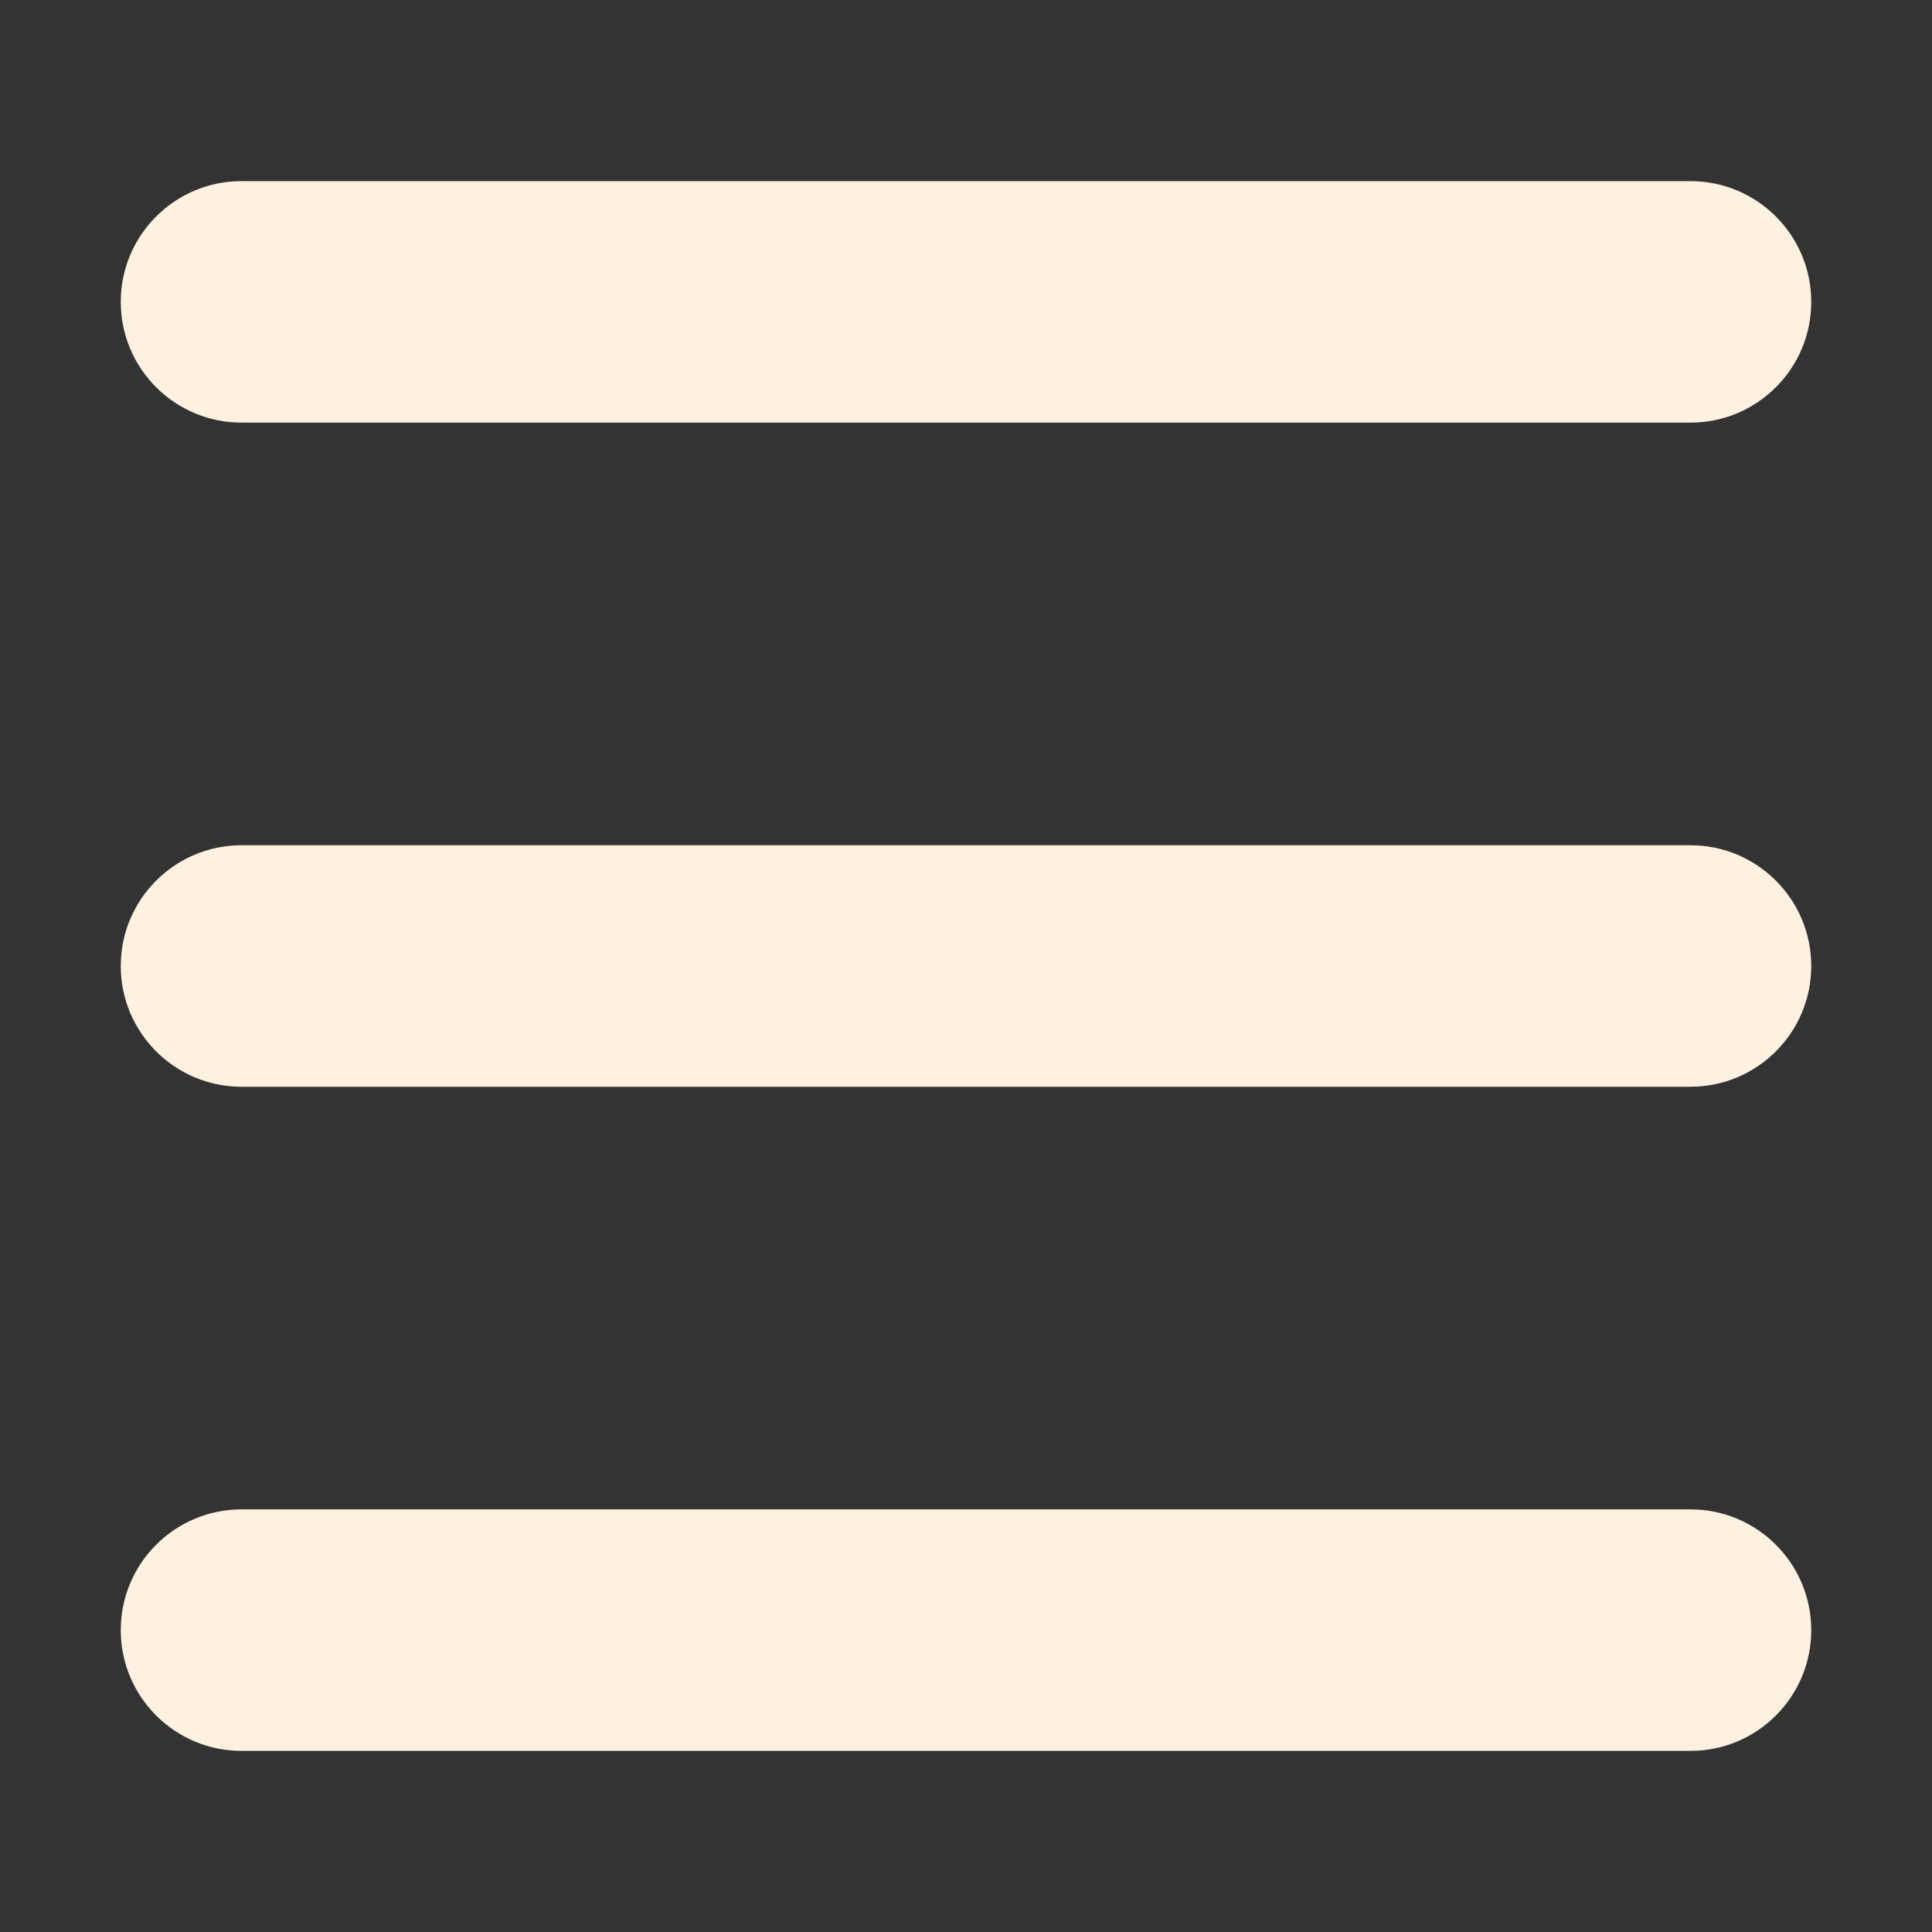 <?xml version="1.0" encoding="UTF-8" standalone="no"?>
<svg
   height="32px"
   id="Layer_1"
   style="enable-background:new 0 0 32 32;"
   version="1.1"
   viewBox="0 0 32 32"
   width="32px"
   xml:space="preserve"
   sodipodi:docname="hamburger.svg"
   inkscape:version="1.4.2 (unknown)"
   xmlns:inkscape="http://www.inkscape.org/namespaces/inkscape"
   xmlns:sodipodi="http://sodipodi.sourceforge.net/DTD/sodipodi-0.dtd"
   xmlns="http://www.w3.org/2000/svg"
   xmlns:svg="http://www.w3.org/2000/svg"><rect x="0" y="0" width="32" height="32" fill="#333333" stroke="none"/><defs
     id="defs1" /><sodipodi:namedview
     id="namedview1"
     pagecolor="#505050"
     bordercolor="#eeeeee"
     borderopacity="1"
     inkscape:showpageshadow="0"
     inkscape:pageopacity="0"
     inkscape:pagecheckerboard="0"
     inkscape:deskcolor="#505050"
     inkscape:zoom="11.921875"
     inkscape:cx="9.9397117"
     inkscape:cy="28.141547"
     inkscape:window-width="1707"
     inkscape:window-height="985"
     inkscape:window-x="0"
     inkscape:window-y="0"
     inkscape:window-maximized="1"
     inkscape:current-layer="Layer_1" /><g
     id="g3"
     transform="translate(0,-3)"><path
       d="M 4,10 H 28 C 29.104,10 30,9.104 30,8 30,6.896 29.104,6 28,6 H 4 C 2.896,6 2,6.896 2,8 c 0,1.104 0.896,2 2,2 z"
       id="path1"
       style="fill:#fff1e0;fill-opacity:1"
       sodipodi:nodetypes="sssssss" /><path
       d="M 4,21 H 28 c 1.104,0 2,-0.896 2,-2 0,-1.104 -0.896,-2 -2,-2 H 4 c -1.104,0 -2,0.896 -2,2 0,1.104 0.896,2 2,2 z"
       id="path2"
       style="fill:#fff1e0;fill-opacity:1"
       sodipodi:nodetypes="sssssss" /><path
       d="M 4,32 H 28 c 1.104,0 2,-0.896 2,-2 0,-1.104 -0.896,-2 -2,-2 H 4 c -1.104,0 -2,0.896 -2,2 0,1.104 0.896,2 2,2 z"
       id="path3"
       style="fill:#fff1e0;fill-opacity:1"
       sodipodi:nodetypes="sssssss" /></g></svg>

